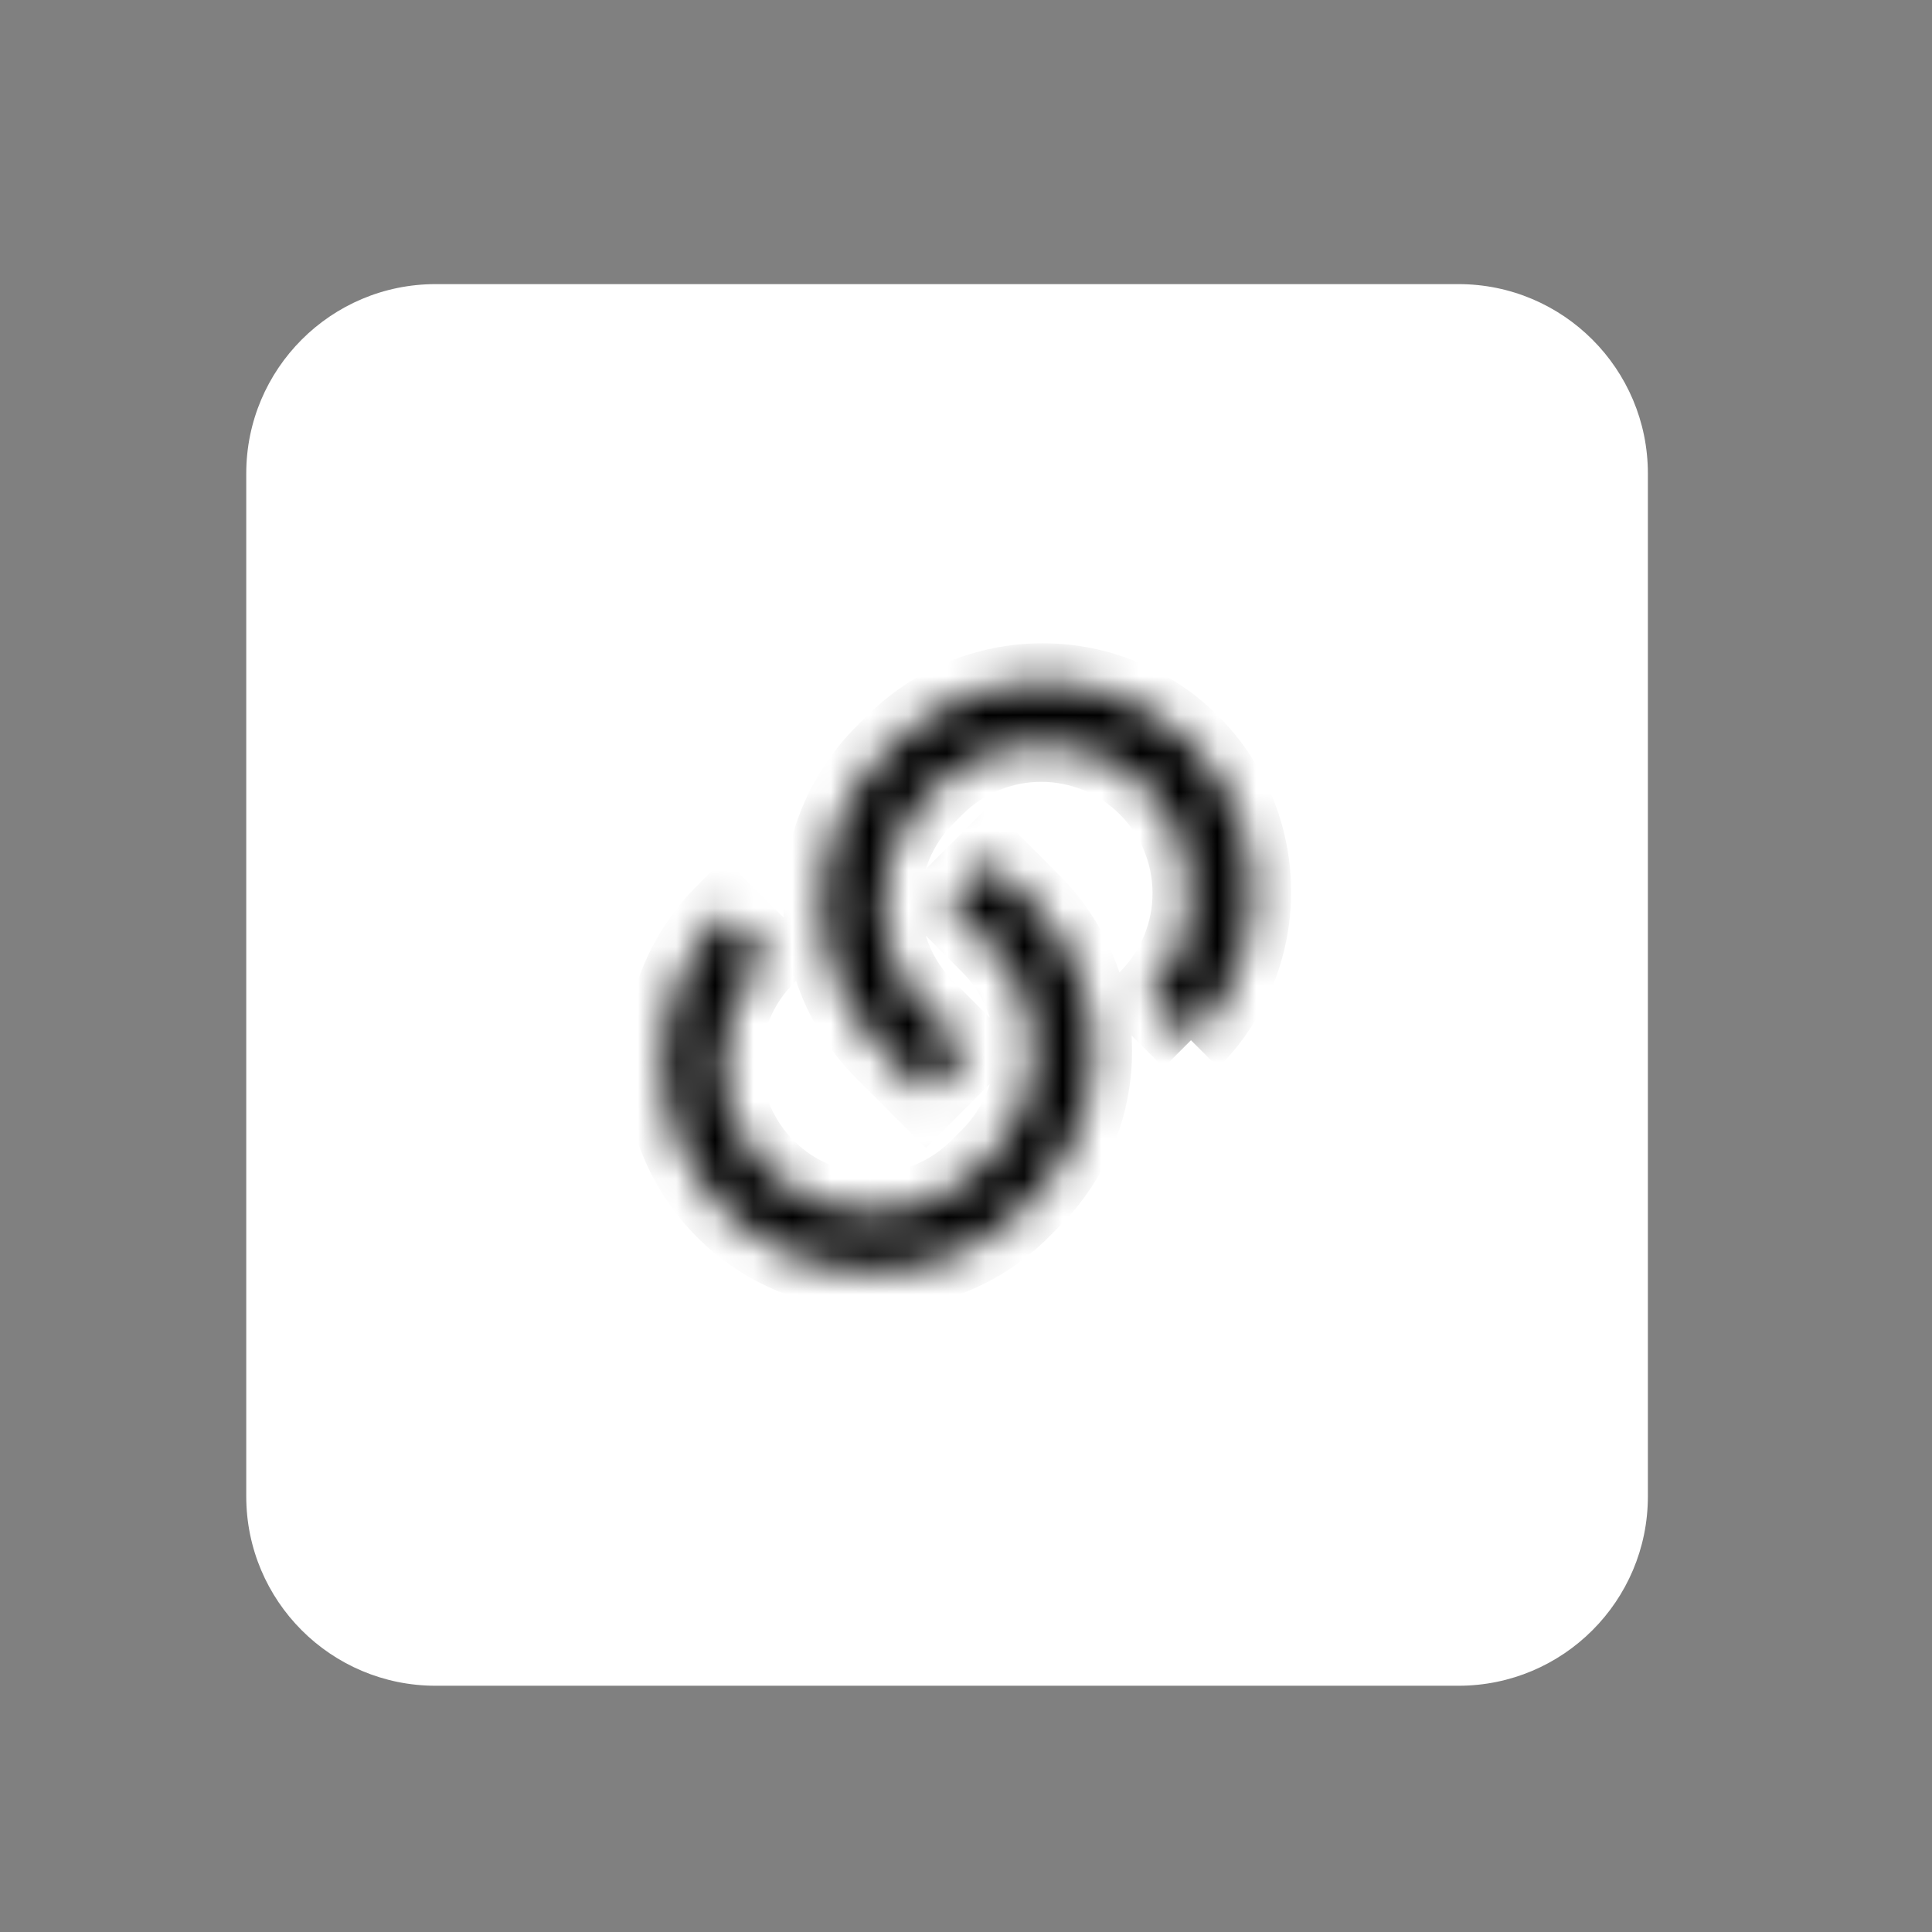<svg width="50" height="50" viewBox="0 0 50 50" fill="none" xmlns="http://www.w3.org/2000/svg">
    <rect x="0" y="0" width="50" height="50" fill="#808080" stroke="none"/>
    <path d="M6.373 12.255C6.373 9.548 8.567 7.353 11.274 7.353H37.745C40.452 7.353 42.647 9.548 42.647 12.255V38.726C42.647 41.433 40.452 43.627 37.745 43.627H11.274C8.567 43.627 6.373 41.433 6.373 38.726V12.255Z" fill="white"/>
    <mask id="path-2-inside-1_30_2" fill="white">
        <path d="M25.608 22.257L26.707 23.354C27.211 23.859 27.612 24.458 27.885 25.117C28.158 25.776 28.298 26.483 28.298 27.196C28.298 27.91 28.158 28.616 27.885 29.275C27.612 29.935 27.211 30.534 26.707 31.038L26.432 31.312C25.927 31.817 25.328 32.217 24.669 32.49C24.01 32.763 23.304 32.903 22.59 32.903C21.877 32.903 21.17 32.763 20.511 32.49C19.852 32.217 19.253 31.817 18.748 31.312C18.244 30.808 17.843 30.209 17.57 29.549C17.297 28.89 17.157 28.184 17.157 27.47C17.157 26.757 17.297 26.05 17.57 25.391C17.843 24.732 18.244 24.133 18.748 23.628L19.846 24.727C19.483 25.086 19.195 25.514 18.998 25.986C18.801 26.457 18.699 26.963 18.698 27.474C18.697 27.985 18.797 28.491 18.992 28.964C19.187 29.436 19.473 29.865 19.834 30.227C20.196 30.588 20.625 30.874 21.097 31.069C21.57 31.265 22.076 31.364 22.587 31.363C23.098 31.362 23.604 31.26 24.075 31.063C24.547 30.866 24.975 30.578 25.335 30.215L25.609 29.94C26.337 29.212 26.746 28.225 26.746 27.196C26.746 26.167 26.337 25.18 25.609 24.453L24.511 23.354L25.608 22.257ZM30.823 26.921L29.725 25.824C30.438 25.093 30.834 24.111 30.827 23.09C30.82 22.07 30.412 21.093 29.69 20.371C28.968 19.649 27.991 19.241 26.971 19.234C25.95 19.228 24.968 19.624 24.237 20.337L23.962 20.611C23.235 21.338 22.826 22.325 22.826 23.354C22.826 24.383 23.235 25.37 23.962 26.098L25.061 27.196L23.962 28.294L22.865 27.196C22.36 26.692 21.96 26.093 21.687 25.433C21.414 24.774 21.273 24.068 21.273 23.354C21.273 22.641 21.414 21.934 21.687 21.275C21.96 20.616 22.36 20.017 22.865 19.512L23.14 19.238C23.644 18.734 24.243 18.334 24.902 18.061C25.562 17.788 26.268 17.647 26.982 17.647C27.695 17.647 28.402 17.788 29.061 18.061C29.72 18.334 30.319 18.734 30.823 19.238C31.328 19.743 31.728 20.342 32.001 21.001C32.274 21.66 32.415 22.367 32.415 23.08C32.415 23.794 32.274 24.5 32.001 25.16C31.728 25.819 31.328 26.418 30.823 26.922"/>
    </mask>
    <path d="M25.608 22.257L26.707 23.354C27.211 23.859 27.612 24.458 27.885 25.117C28.158 25.776 28.298 26.483 28.298 27.196C28.298 27.91 28.158 28.616 27.885 29.275C27.612 29.935 27.211 30.534 26.707 31.038L26.432 31.312C25.927 31.817 25.328 32.217 24.669 32.49C24.01 32.763 23.304 32.903 22.59 32.903C21.877 32.903 21.17 32.763 20.511 32.49C19.852 32.217 19.253 31.817 18.748 31.312C18.244 30.808 17.843 30.209 17.57 29.549C17.297 28.89 17.157 28.184 17.157 27.47C17.157 26.757 17.297 26.05 17.57 25.391C17.843 24.732 18.244 24.133 18.748 23.628L19.846 24.727C19.483 25.086 19.195 25.514 18.998 25.986C18.801 26.457 18.699 26.963 18.698 27.474C18.697 27.985 18.797 28.491 18.992 28.964C19.187 29.436 19.473 29.865 19.834 30.227C20.196 30.588 20.625 30.874 21.097 31.069C21.57 31.265 22.076 31.364 22.587 31.363C23.098 31.362 23.604 31.26 24.075 31.063C24.547 30.866 24.975 30.578 25.335 30.215L25.609 29.94C26.337 29.212 26.746 28.225 26.746 27.196C26.746 26.167 26.337 25.18 25.609 24.453L24.511 23.354L25.608 22.257ZM30.823 26.921L29.725 25.824C30.438 25.093 30.834 24.111 30.827 23.09C30.82 22.07 30.412 21.093 29.69 20.371C28.968 19.649 27.991 19.241 26.971 19.234C25.95 19.228 24.968 19.624 24.237 20.337L23.962 20.611C23.235 21.338 22.826 22.325 22.826 23.354C22.826 24.383 23.235 25.37 23.962 26.098L25.061 27.196L23.962 28.294L22.865 27.196C22.36 26.692 21.96 26.093 21.687 25.433C21.414 24.774 21.273 24.068 21.273 23.354C21.273 22.641 21.414 21.934 21.687 21.275C21.96 20.616 22.36 20.017 22.865 19.512L23.14 19.238C23.644 18.734 24.243 18.334 24.902 18.061C25.562 17.788 26.268 17.647 26.982 17.647C27.695 17.647 28.402 17.788 29.061 18.061C29.72 18.334 30.319 18.734 30.823 19.238C31.328 19.743 31.728 20.342 32.001 21.001C32.274 21.66 32.415 22.367 32.415 23.08C32.415 23.794 32.274 24.5 32.001 25.16C31.728 25.819 31.328 26.418 30.823 26.922" fill="white"/>
    <path d="M25.608 22.257L26.315 21.549L25.608 20.843L24.901 21.55L25.608 22.257ZM26.707 23.354L27.414 22.647L27.414 22.647L26.707 23.354ZM27.885 25.117L28.809 24.734L28.808 24.734L27.885 25.117ZM27.885 29.275L28.808 29.658L28.809 29.658L27.885 29.275ZM26.707 31.038L27.413 31.746L27.414 31.745L26.707 31.038ZM26.432 31.312L25.726 30.604L25.725 30.605L26.432 31.312ZM24.669 32.49L25.052 33.414L25.052 33.414L24.669 32.49ZM20.511 32.49L20.128 33.414L20.128 33.414L20.511 32.49ZM18.748 31.312L18.041 32.019L18.041 32.019L18.748 31.312ZM17.57 29.549L18.494 29.167L18.494 29.166L17.57 29.549ZM17.57 25.391L18.494 25.774L18.494 25.774L17.57 25.391ZM18.748 23.628L19.455 22.921L18.748 22.214L18.041 22.921L18.748 23.628ZM19.846 24.727L20.55 25.437L21.264 24.73L20.554 24.019L19.846 24.727ZM18.998 25.986L19.921 26.372L19.921 26.371L18.998 25.986ZM18.698 27.474L19.698 27.476L19.698 27.476L18.698 27.474ZM18.992 28.964L18.067 29.345L18.067 29.346L18.992 28.964ZM21.097 31.069L21.479 30.145L21.479 30.145L21.097 31.069ZM22.587 31.363L22.589 32.363L22.589 32.363L22.587 31.363ZM24.075 31.063L24.461 31.986L24.461 31.985L24.075 31.063ZM25.335 30.215L24.628 29.507L24.624 29.511L25.335 30.215ZM25.609 29.94L26.316 30.647L26.317 30.647L25.609 29.94ZM25.609 24.453L26.317 23.745L26.316 23.745L25.609 24.453ZM24.511 23.354L23.804 22.647L23.097 23.354L23.804 24.061L24.511 23.354ZM29.725 25.824L29.009 25.126L28.32 25.833L29.018 26.531L29.725 25.824ZM29.69 20.371L28.983 21.078L28.983 21.078L29.69 20.371ZM26.971 19.234L26.964 20.234L26.964 20.234L26.971 19.234ZM24.237 20.337L23.539 19.621L23.531 19.628L24.237 20.337ZM23.962 20.611L23.256 19.902L23.255 19.904L23.962 20.611ZM23.962 26.098L23.255 26.805L23.255 26.805L23.962 26.098ZM25.061 27.196L25.767 27.904L26.475 27.197L25.768 26.489L25.061 27.196ZM23.962 28.294L23.255 29.001L23.962 29.708L24.669 29.001L23.962 28.294ZM22.865 27.196L23.572 26.489L23.572 26.489L22.865 27.196ZM21.687 25.433L22.611 25.051L22.611 25.051L21.687 25.433ZM21.687 21.275L22.611 21.658L22.611 21.658L21.687 21.275ZM22.865 19.512L22.159 18.804L22.158 18.805L22.865 19.512ZM23.14 19.238L23.846 19.946L23.847 19.945L23.14 19.238ZM24.902 18.061L25.285 18.985L25.285 18.984L24.902 18.061ZM29.061 18.061L28.678 18.984L28.678 18.985L29.061 18.061ZM30.823 19.238L30.116 19.945L30.116 19.945L30.823 19.238ZM32.001 21.001L32.925 20.618L32.925 20.618L32.001 21.001ZM32.001 25.16L32.925 25.542L32.925 25.542L32.001 25.16ZM25.608 22.257L24.902 22.964L26 24.062L26.707 23.354L27.414 22.647L26.315 21.549L25.608 22.257ZM26.707 23.354L26 24.061C26.411 24.473 26.738 24.962 26.961 25.5L27.885 25.117L28.808 24.734C28.485 23.954 28.011 23.244 27.414 22.647L26.707 23.354ZM27.885 25.117L26.961 25.5C27.184 26.038 27.298 26.614 27.298 27.196H28.298H29.298C29.298 26.351 29.132 25.515 28.809 24.734L27.885 25.117ZM28.298 27.196H27.298C27.298 27.778 27.184 28.355 26.961 28.893L27.885 29.275L28.809 29.658C29.132 28.878 29.298 28.041 29.298 27.196H28.298ZM27.885 29.275L26.961 28.893C26.738 29.431 26.411 29.919 26 30.331L26.707 31.038L27.414 31.745C28.011 31.148 28.485 30.439 28.808 29.658L27.885 29.275ZM26.707 31.038L26 30.33L25.726 30.604L26.432 31.312L27.138 32.02L27.413 31.746L26.707 31.038ZM26.432 31.312L25.725 30.605C25.313 31.017 24.825 31.343 24.287 31.566L24.669 32.49L25.052 33.414C25.832 33.09 26.542 32.617 27.139 32.019L26.432 31.312ZM24.669 32.49L24.287 31.566C23.749 31.789 23.172 31.903 22.59 31.903V32.903V33.903C23.435 33.903 24.272 33.737 25.052 33.414L24.669 32.49ZM22.59 32.903V31.903C22.008 31.903 21.431 31.789 20.893 31.566L20.511 32.49L20.128 33.414C20.909 33.737 21.745 33.903 22.59 33.903V32.903ZM20.511 32.49L20.894 31.566C20.356 31.343 19.867 31.017 19.455 30.605L18.748 31.312L18.041 32.019C18.639 32.617 19.348 33.09 20.128 33.414L20.511 32.49ZM18.748 31.312L19.455 30.605C19.044 30.193 18.717 29.704 18.494 29.167L17.57 29.549L16.647 29.932C16.97 30.713 17.444 31.422 18.041 32.019L18.748 31.312ZM17.57 29.549L18.494 29.166C18.271 28.629 18.157 28.052 18.157 27.47H17.157H16.157C16.157 28.315 16.323 29.151 16.647 29.932L17.57 29.549ZM17.157 27.47H18.157C18.157 26.888 18.271 26.311 18.494 25.774L17.57 25.391L16.647 25.008C16.323 25.789 16.157 26.625 16.157 27.47H17.157ZM17.57 25.391L18.494 25.774C18.717 25.236 19.044 24.747 19.455 24.335L18.748 23.628L18.041 22.921C17.444 23.518 16.97 24.228 16.647 25.008L17.57 25.391ZM18.748 23.628L18.041 24.335L19.139 25.434L19.846 24.727L20.554 24.019L19.455 22.921L18.748 23.628ZM19.846 24.727L19.142 24.016C18.686 24.469 18.323 25.007 18.076 25.6L18.998 25.986L19.921 26.371C20.067 26.021 20.281 25.704 20.55 25.437L19.846 24.727ZM18.998 25.986L18.076 25.6C17.828 26.193 17.699 26.829 17.698 27.472L18.698 27.474L19.698 27.476C19.699 27.097 19.774 26.721 19.921 26.372L18.998 25.986ZM18.698 27.474L17.698 27.472C17.696 28.115 17.822 28.751 18.067 29.345L18.992 28.964L19.916 28.582C19.771 28.231 19.697 27.855 19.698 27.476L18.698 27.474ZM18.992 28.964L18.067 29.346C18.313 29.939 18.673 30.479 19.127 30.934L19.834 30.227L20.541 29.52C20.273 29.251 20.061 28.933 19.916 28.582L18.992 28.964ZM19.834 30.227L19.127 30.934C19.582 31.388 20.122 31.748 20.716 31.994L21.097 31.069L21.479 30.145C21.128 30 20.81 29.788 20.541 29.52L19.834 30.227ZM21.097 31.069L20.716 31.994C21.31 32.239 21.947 32.365 22.589 32.363L22.587 31.363L22.585 30.363C22.206 30.364 21.83 30.29 21.479 30.145L21.097 31.069ZM22.587 31.363L22.589 32.363C23.232 32.362 23.868 32.233 24.461 31.986L24.075 31.063L23.69 30.14C23.34 30.287 22.964 30.362 22.585 30.363L22.587 31.363ZM24.075 31.063L24.461 31.985C25.054 31.738 25.592 31.375 26.045 30.919L25.335 30.215L24.624 29.511C24.357 29.78 24.04 29.994 23.69 30.14L24.075 31.063ZM25.335 30.215L26.042 30.922L26.316 30.647L25.609 29.94L24.902 29.233L24.628 29.507L25.335 30.215ZM25.609 29.94L26.317 30.647C27.232 29.732 27.746 28.49 27.746 27.196H26.746H25.746C25.746 27.96 25.442 28.693 24.902 29.233L25.609 29.94ZM26.746 27.196H27.746C27.746 25.902 27.232 24.661 26.317 23.745L25.609 24.453L24.902 25.16C25.442 25.7 25.746 26.432 25.746 27.196H26.746ZM25.609 24.453L26.316 23.745L25.218 22.647L24.511 23.354L23.804 24.061L24.902 25.16L25.609 24.453ZM24.511 23.354L25.218 24.061L26.316 22.964L25.608 22.257L24.901 21.55L23.804 22.647L24.511 23.354ZM30.823 26.921L31.53 26.214L30.432 25.117L29.725 25.824L29.018 26.531L30.116 27.628L30.823 26.921ZM29.725 25.824L30.441 26.522C31.337 25.603 31.835 24.367 31.827 23.084L30.827 23.09L29.827 23.097C29.832 23.854 29.538 24.583 29.009 25.126L29.725 25.824ZM30.827 23.09L31.827 23.084C31.819 21.8 31.305 20.571 30.397 19.664L29.69 20.371L28.983 21.078C29.519 21.614 29.822 22.339 29.827 23.097L30.827 23.09ZM29.69 20.371L30.397 19.664C29.49 18.756 28.261 18.242 26.977 18.234L26.971 19.234L26.964 20.234C27.722 20.239 28.448 20.542 28.983 21.078L29.69 20.371ZM26.971 19.234L26.977 18.234C25.693 18.226 24.458 18.724 23.539 19.621L24.237 20.337L24.935 21.053C25.478 20.524 26.207 20.23 26.964 20.234L26.971 19.234ZM24.237 20.337L23.531 19.628L23.256 19.902L23.962 20.611L24.668 21.319L24.943 21.045L24.237 20.337ZM23.962 20.611L23.255 19.904C22.34 20.819 21.826 22.06 21.826 23.354H22.826H23.826C23.826 22.59 24.13 21.858 24.67 21.318L23.962 20.611ZM22.826 23.354H21.826C21.826 24.648 22.34 25.89 23.255 26.805L23.962 26.098L24.669 25.391C24.13 24.851 23.826 24.118 23.826 23.354H22.826ZM23.962 26.098L23.255 26.805L24.353 27.903L25.061 27.196L25.768 26.489L24.669 25.391L23.962 26.098ZM25.061 27.196L24.354 26.489L23.256 27.586L23.962 28.294L24.669 29.001L25.767 27.904L25.061 27.196ZM23.962 28.294L24.669 27.587L23.572 26.489L22.865 27.196L22.158 27.903L23.255 29.001L23.962 28.294ZM22.865 27.196L23.572 26.489C23.16 26.077 22.834 25.589 22.611 25.051L21.687 25.433L20.763 25.816C21.086 26.597 21.56 27.306 22.158 27.903L22.865 27.196ZM21.687 25.433L22.611 25.051C22.388 24.513 22.273 23.936 22.273 23.354H21.273H20.273C20.273 24.199 20.44 25.036 20.763 25.816L21.687 25.433ZM21.273 23.354H22.273C22.273 22.772 22.388 22.196 22.611 21.658L21.687 21.275L20.763 20.892C20.44 21.673 20.273 22.509 20.273 23.354H21.273ZM21.687 21.275L22.611 21.658C22.834 21.12 23.16 20.631 23.572 20.22L22.865 19.512L22.158 18.805C21.56 19.403 21.087 20.112 20.763 20.892L21.687 21.275ZM22.865 19.512L23.571 20.22L23.846 19.946L23.14 19.238L22.433 18.53L22.159 18.804L22.865 19.512ZM23.14 19.238L23.847 19.945C24.258 19.534 24.747 19.207 25.285 18.985L24.902 18.061L24.52 17.137C23.739 17.46 23.03 17.934 22.433 18.531L23.14 19.238ZM24.902 18.061L25.285 18.984C25.823 18.762 26.399 18.647 26.982 18.647V17.647V16.647C26.137 16.647 25.3 16.813 24.52 17.137L24.902 18.061ZM26.982 17.647V18.647C27.564 18.647 28.14 18.762 28.678 18.984L29.061 18.061L29.444 17.137C28.663 16.813 27.826 16.647 26.982 16.647V17.647ZM29.061 18.061L28.678 18.985C29.216 19.207 29.705 19.534 30.116 19.945L30.823 19.238L31.53 18.531C30.933 17.934 30.224 17.46 29.443 17.137L29.061 18.061ZM30.823 19.238L30.116 19.945C30.528 20.357 30.855 20.846 31.077 21.384L32.001 21.001L32.925 20.618C32.602 19.838 32.128 19.129 31.53 18.531L30.823 19.238ZM32.001 21.001L31.077 21.384C31.3 21.922 31.415 22.498 31.415 23.08H32.415H33.415C33.415 22.235 33.248 21.399 32.925 20.618L32.001 21.001ZM32.415 23.08H31.415C31.415 23.663 31.3 24.239 31.077 24.777L32.001 25.16L32.925 25.542C33.248 24.762 33.415 23.925 33.415 23.08H32.415ZM32.001 25.16L31.077 24.777C30.855 25.315 30.528 25.803 30.116 26.215L30.823 26.922L31.53 27.629C32.128 27.032 32.602 26.323 32.925 25.542L32.001 25.16Z" fill="black" mask="url(#path-2-inside-1_30_2)"/>
</svg>
